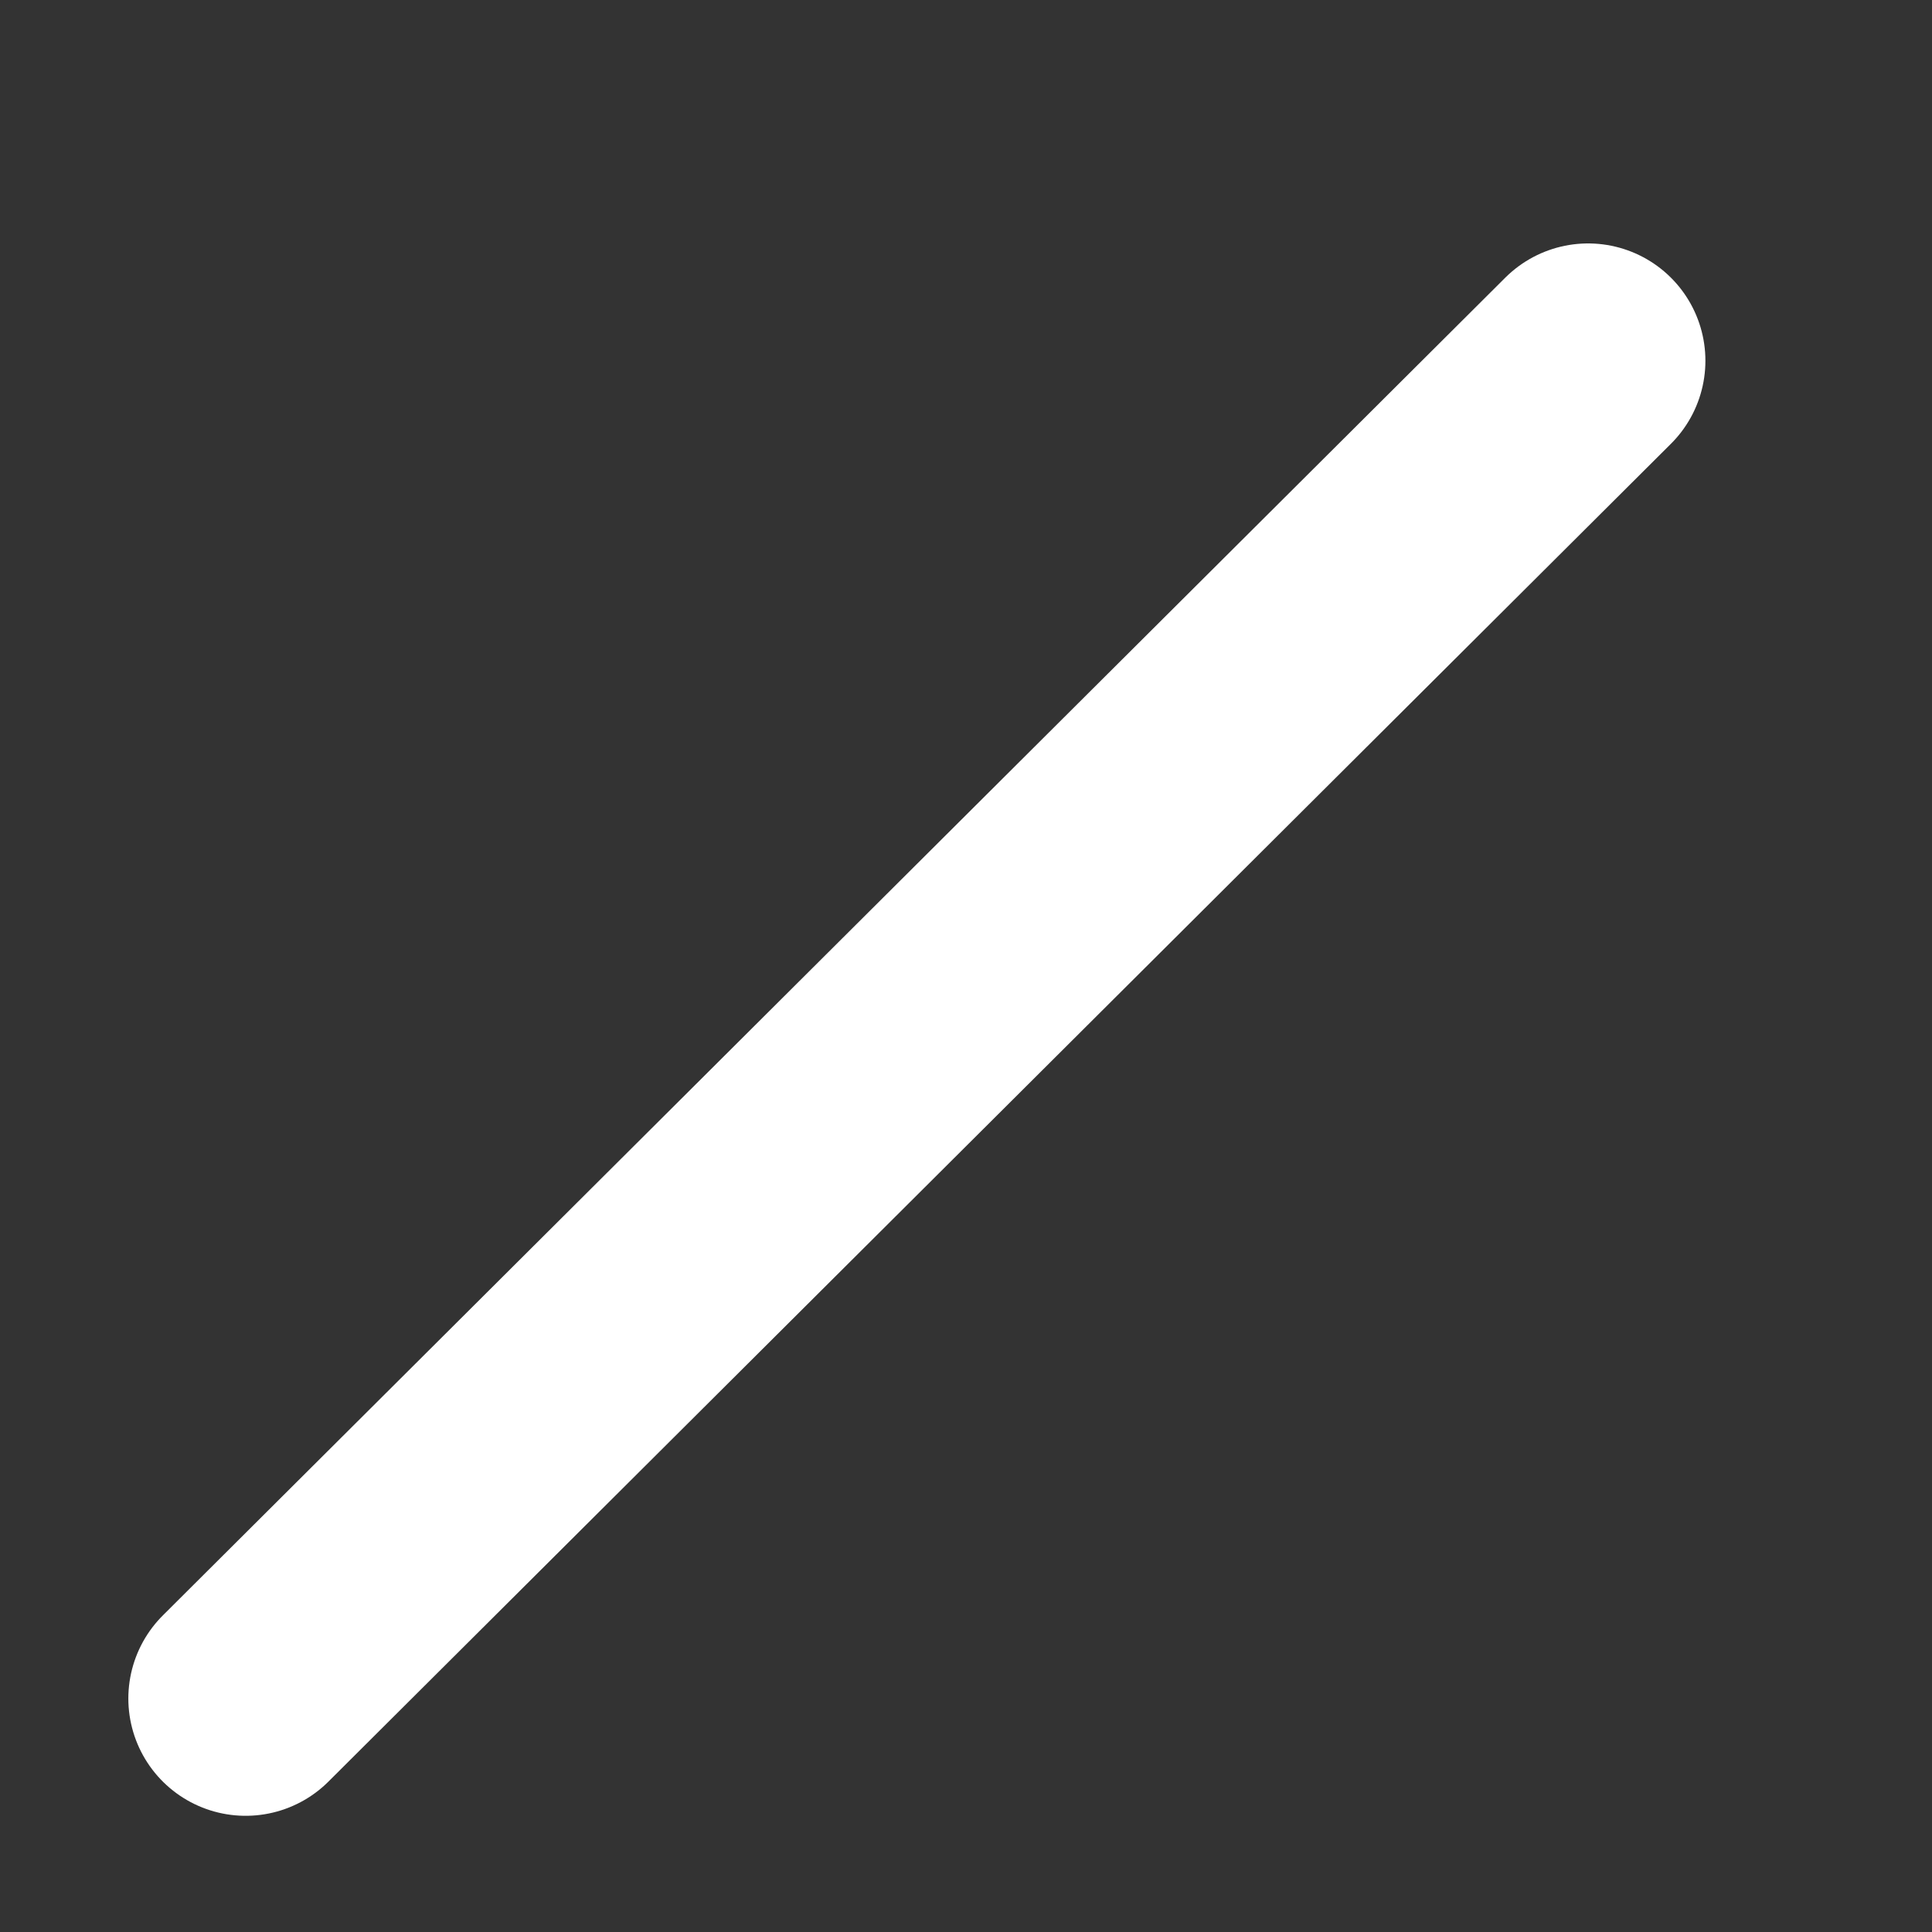 <svg width="7" height="7" viewBox="0 0 7 7" fill="none" xmlns="http://www.w3.org/2000/svg">
<rect x="0" y="0" width="7" height="7" fill="#333333" stroke="none"/>
<path d="M5.754 1.307L0.89 6.154" stroke="white" stroke-width="0.85" stroke-linecap="round" stroke-linejoin="round"/>
</svg>
